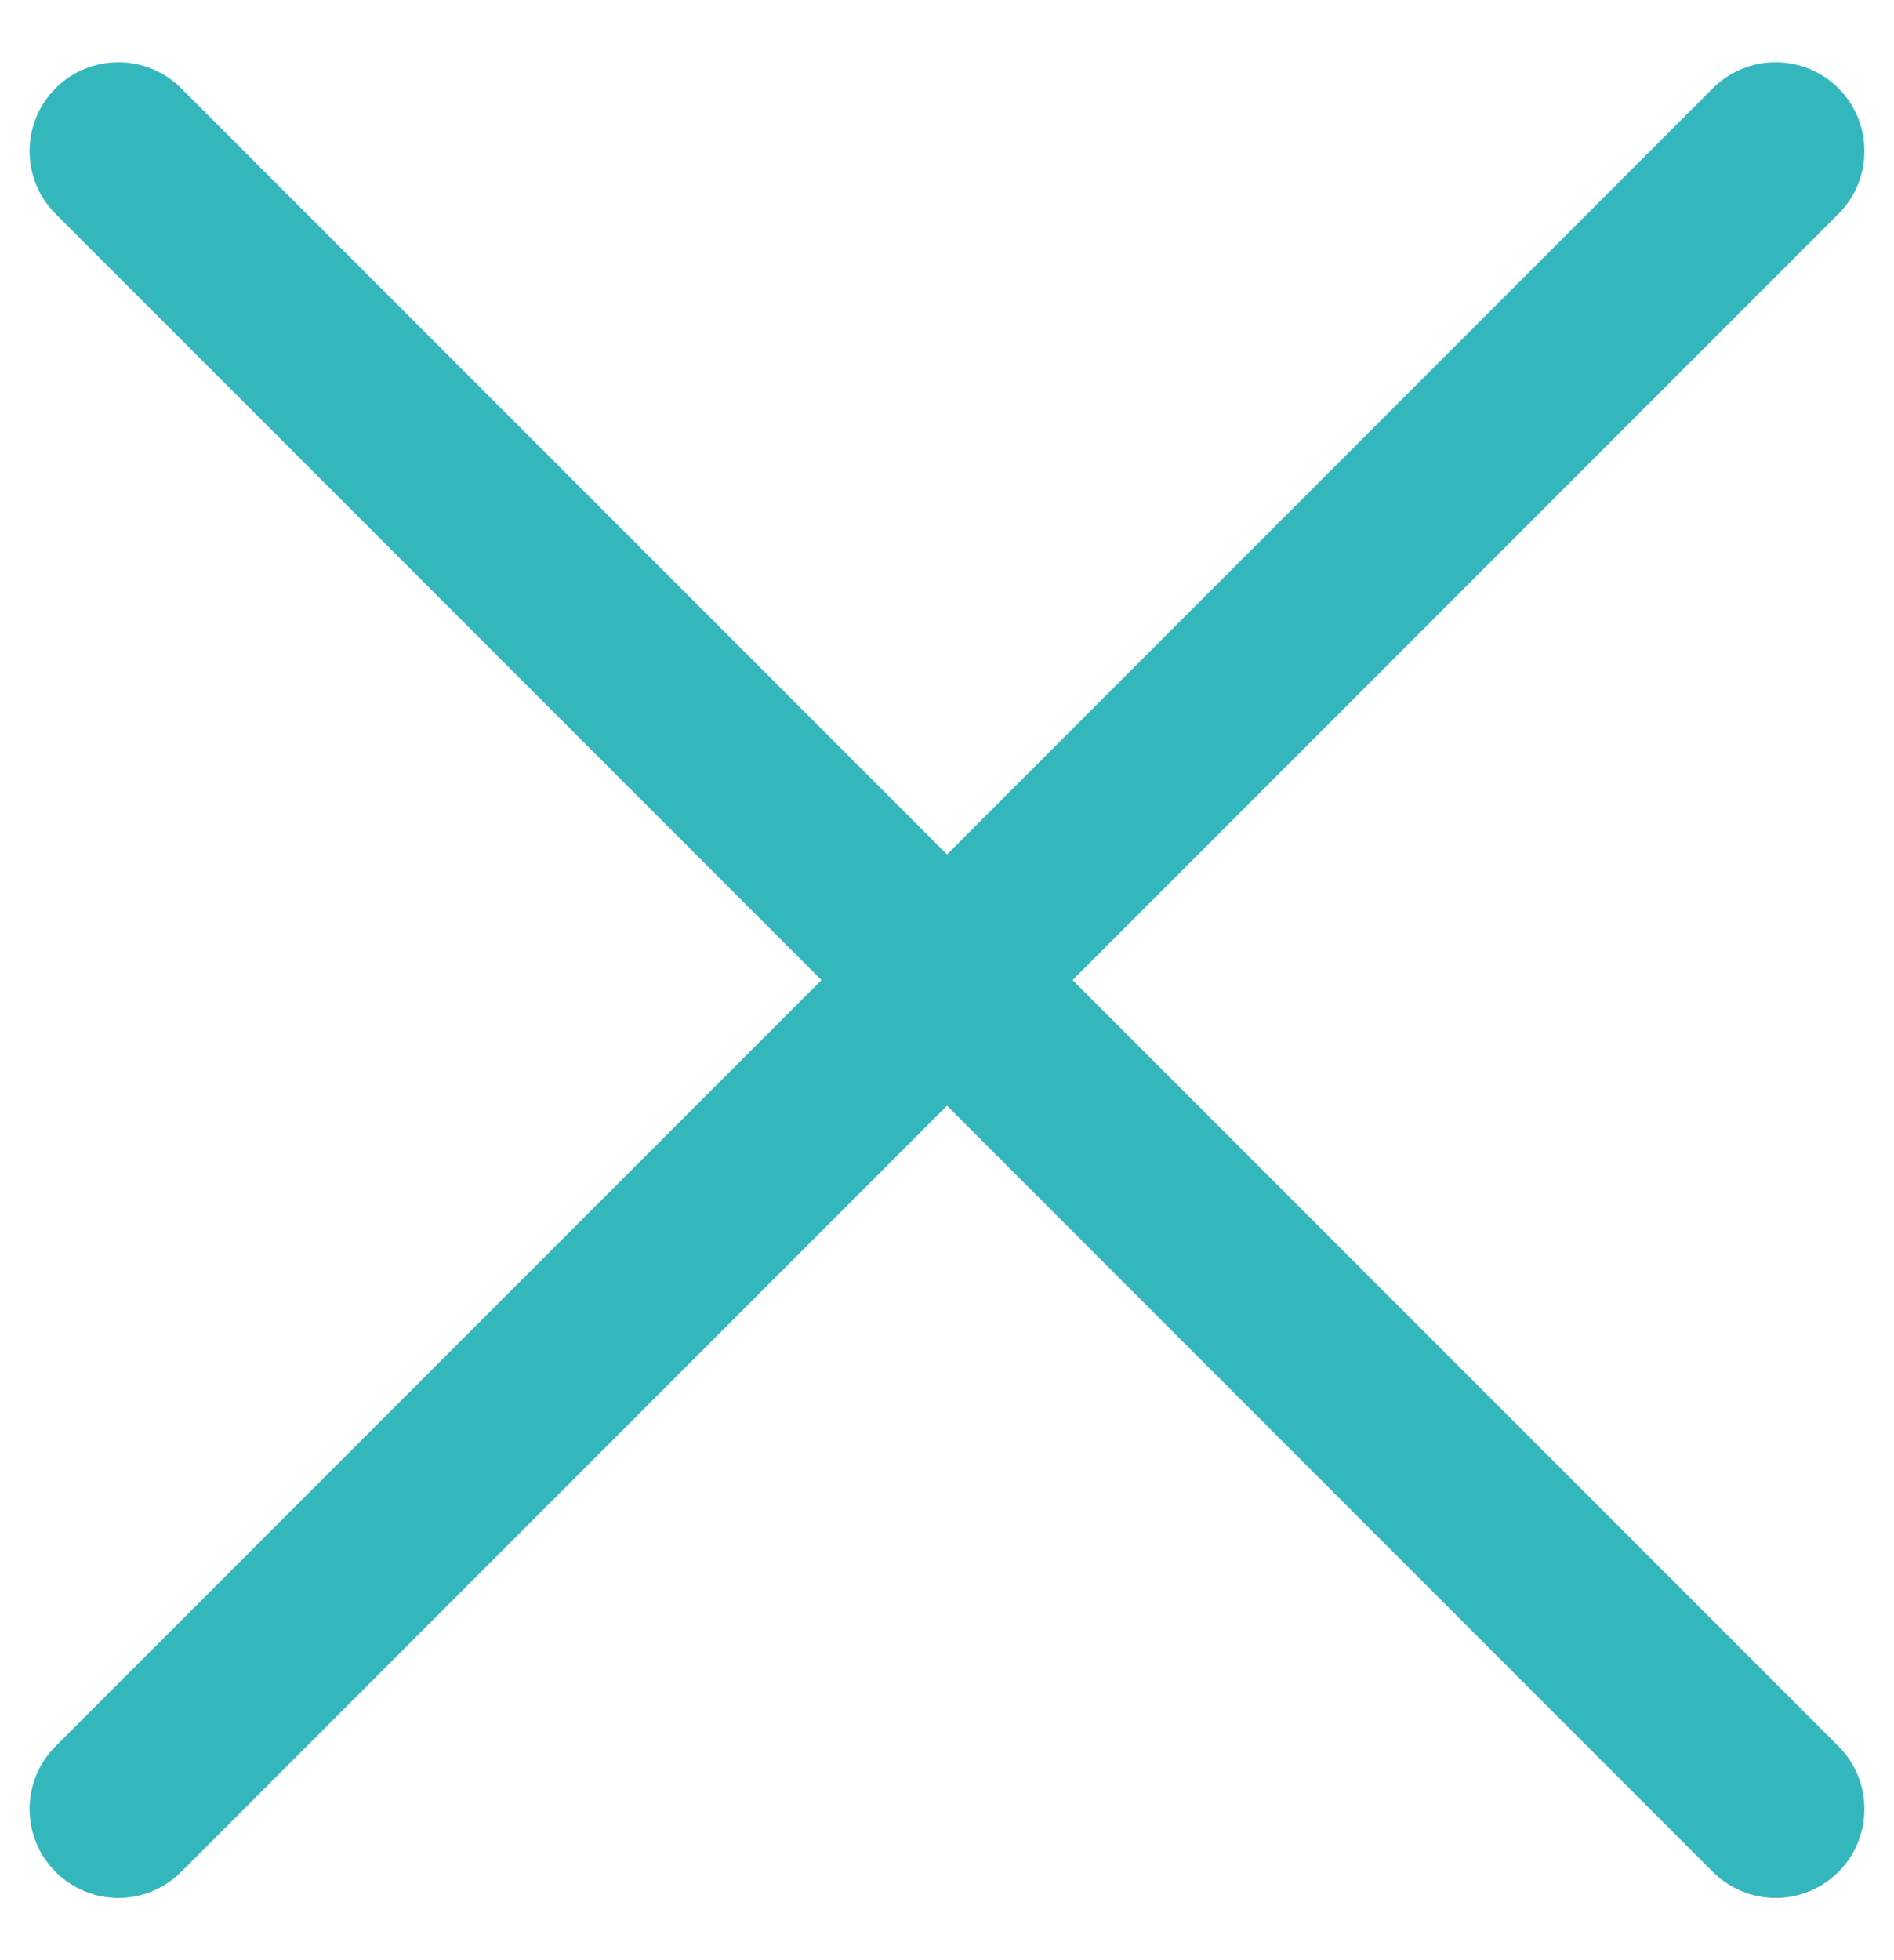<svg width="29" height="30" viewBox="0 0 20 20" fill="none" xmlns="http://www.w3.org/2000/svg">
<g clip-path="url(#clip0_1130_533)">
<path d="M11.326 10L19.413 1.913C19.779 1.547 19.779 0.953 19.413 0.587C19.047 0.221 18.453 0.221 18.087 0.587L10 8.674L1.913 0.587C1.547 0.221 0.953 0.221 0.587 0.587C0.221 0.953 0.221 1.547 0.587 1.913L8.674 10L0.587 18.087C0.221 18.453 0.221 19.047 0.587 19.413C0.77 19.596 1.01 19.688 1.25 19.688C1.49 19.688 1.73 19.596 1.913 19.413L10 11.326L18.087 19.413C18.27 19.596 18.51 19.688 18.75 19.688C18.99 19.688 19.23 19.596 19.413 19.413C19.779 19.047 19.779 18.453 19.413 18.087L11.326 10Z" fill="#33B7BC"/>
</g>
<defs>
<clipPath id="clip0_1130_533">
<rect width="20" height="20" fill="white"/>
</clipPath>
</defs>
</svg>
